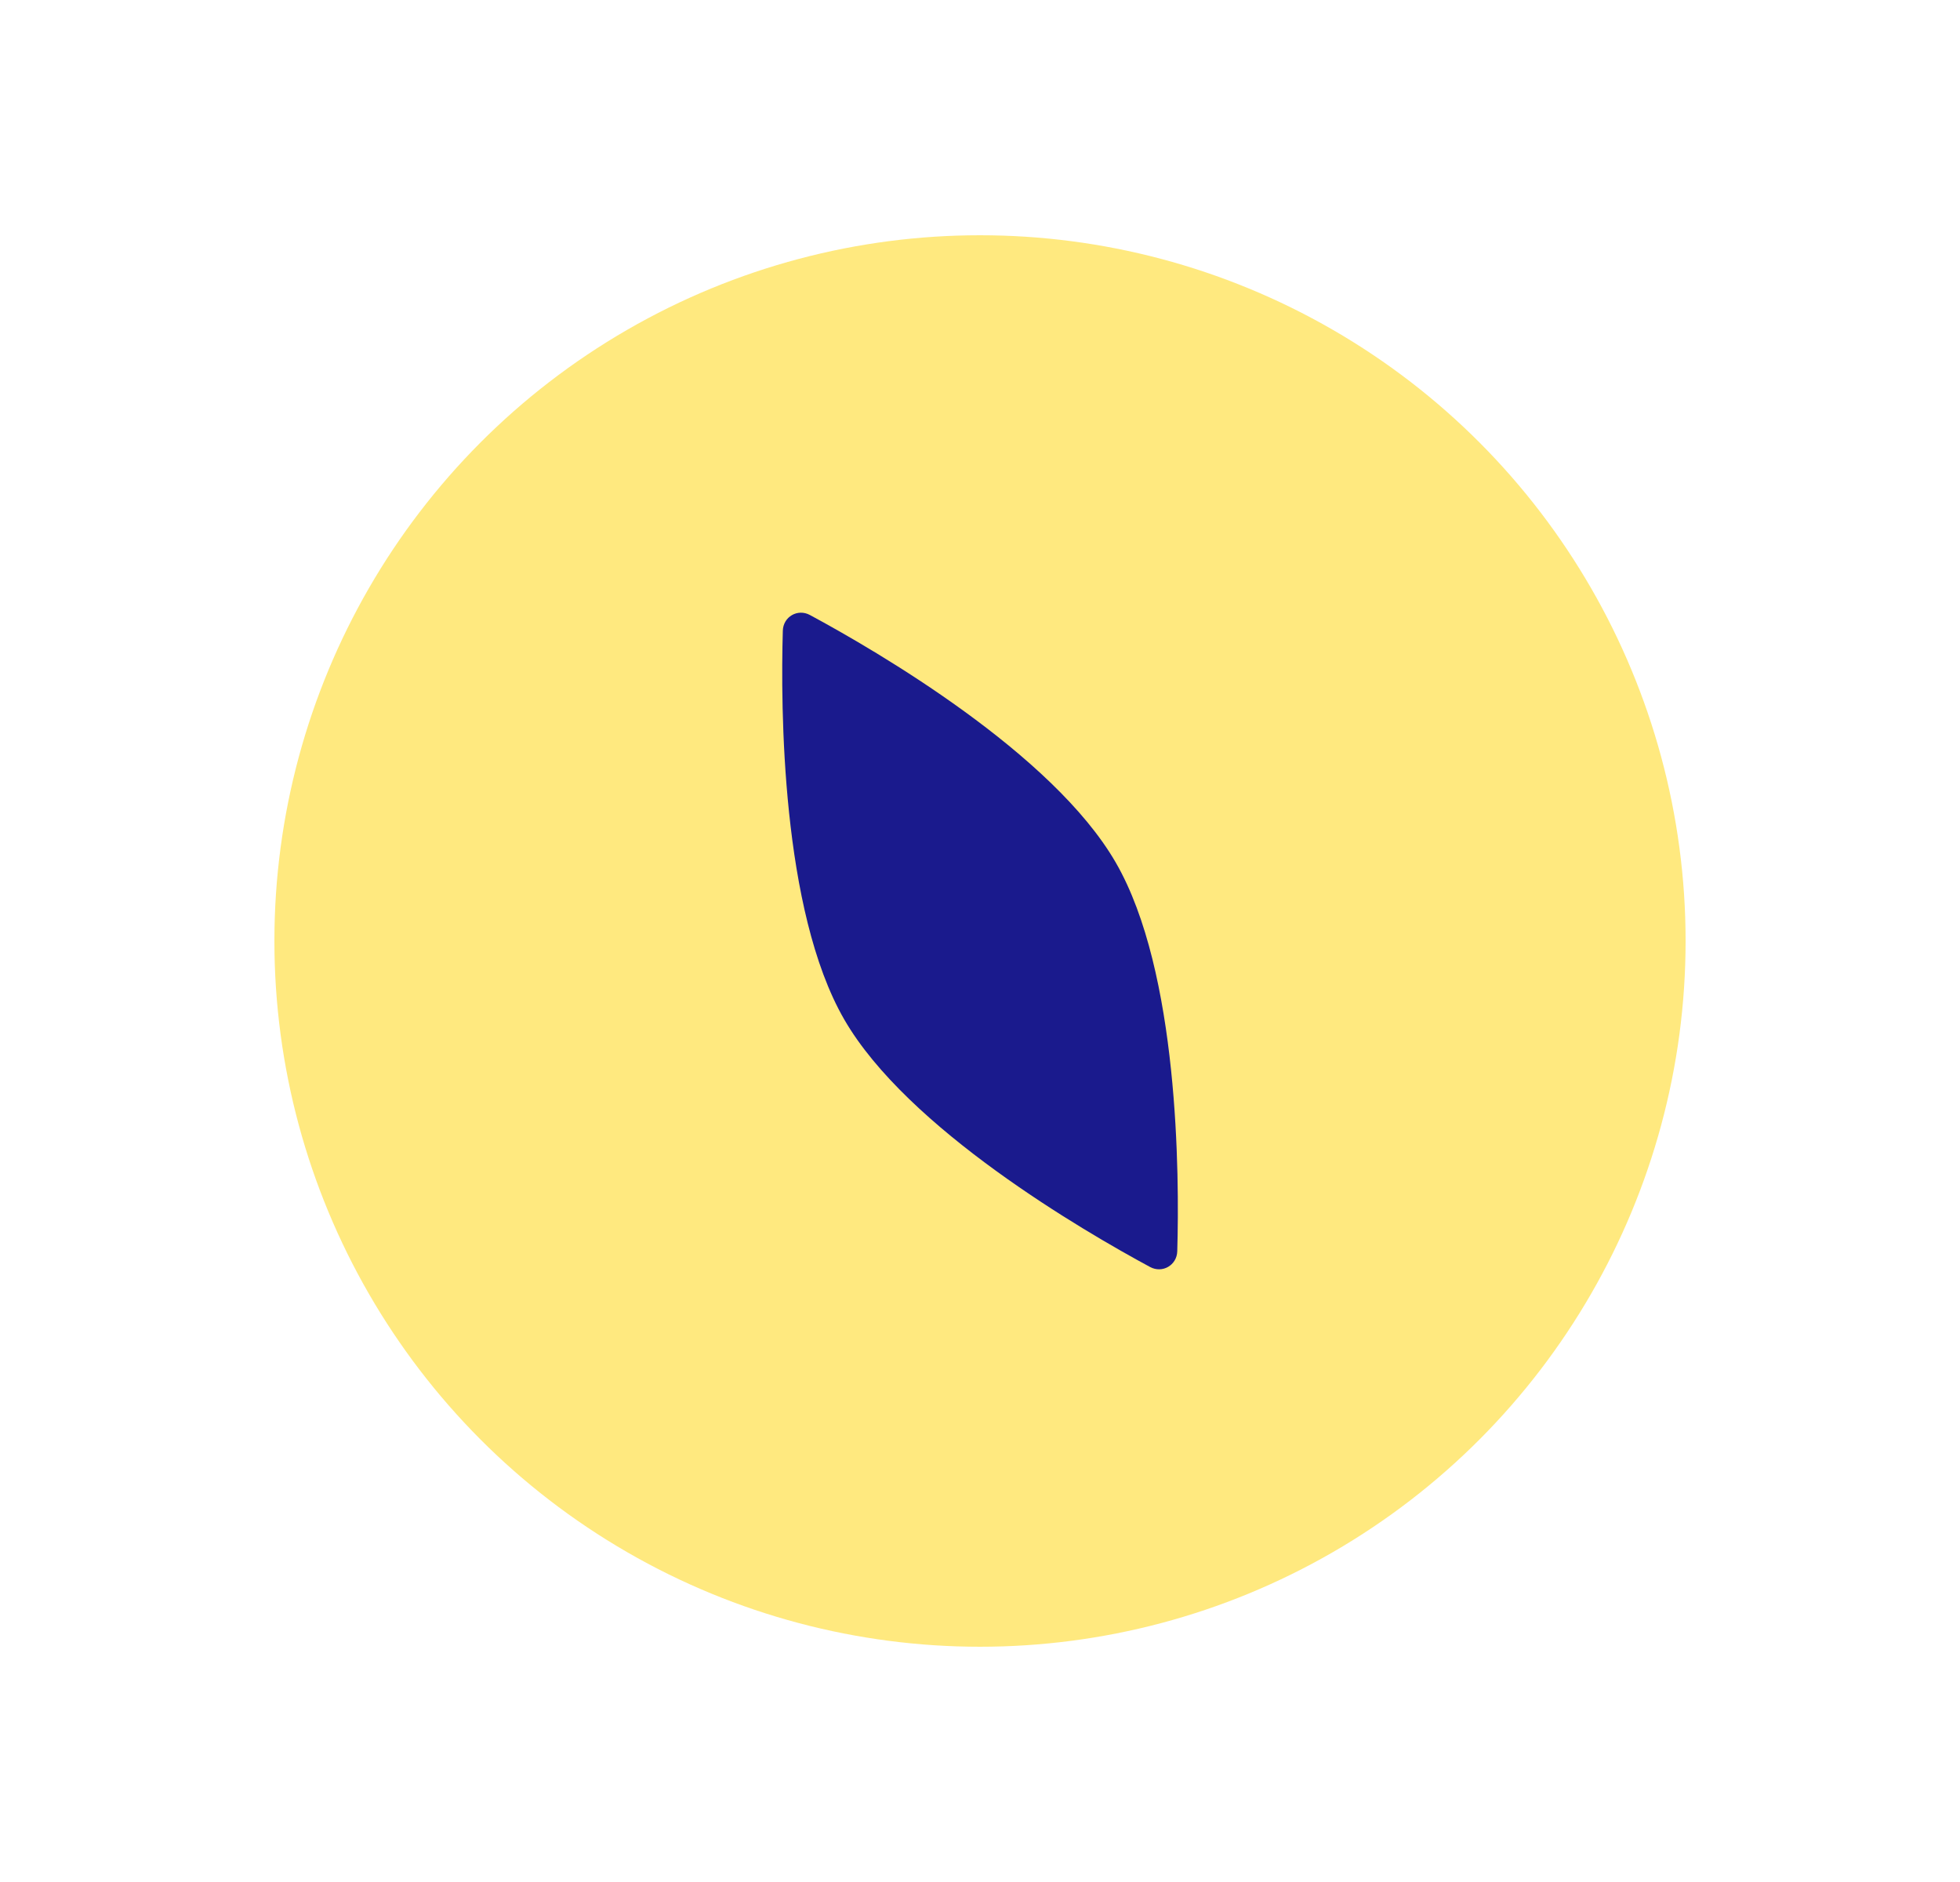 <svg width="25" height="24" viewBox="0 0 25 24" fill="none" xmlns="http://www.w3.org/2000/svg">
<circle cx="12.5" cy="12" r="9" fill="#FFD400" fill-opacity="0.5"/>
<path d="M10.331 7.843C11.181 8.301 13.428 9.607 14.232 11C15.037 12.393 15.044 14.992 15.016 15.957C15.011 16.135 14.826 16.242 14.669 16.157C13.82 15.699 11.572 14.393 10.768 13C9.964 11.607 9.957 9.008 9.985 8.043C9.99 7.865 10.174 7.758 10.331 7.843Z" fill="#1A1A8D"/>
</svg>
